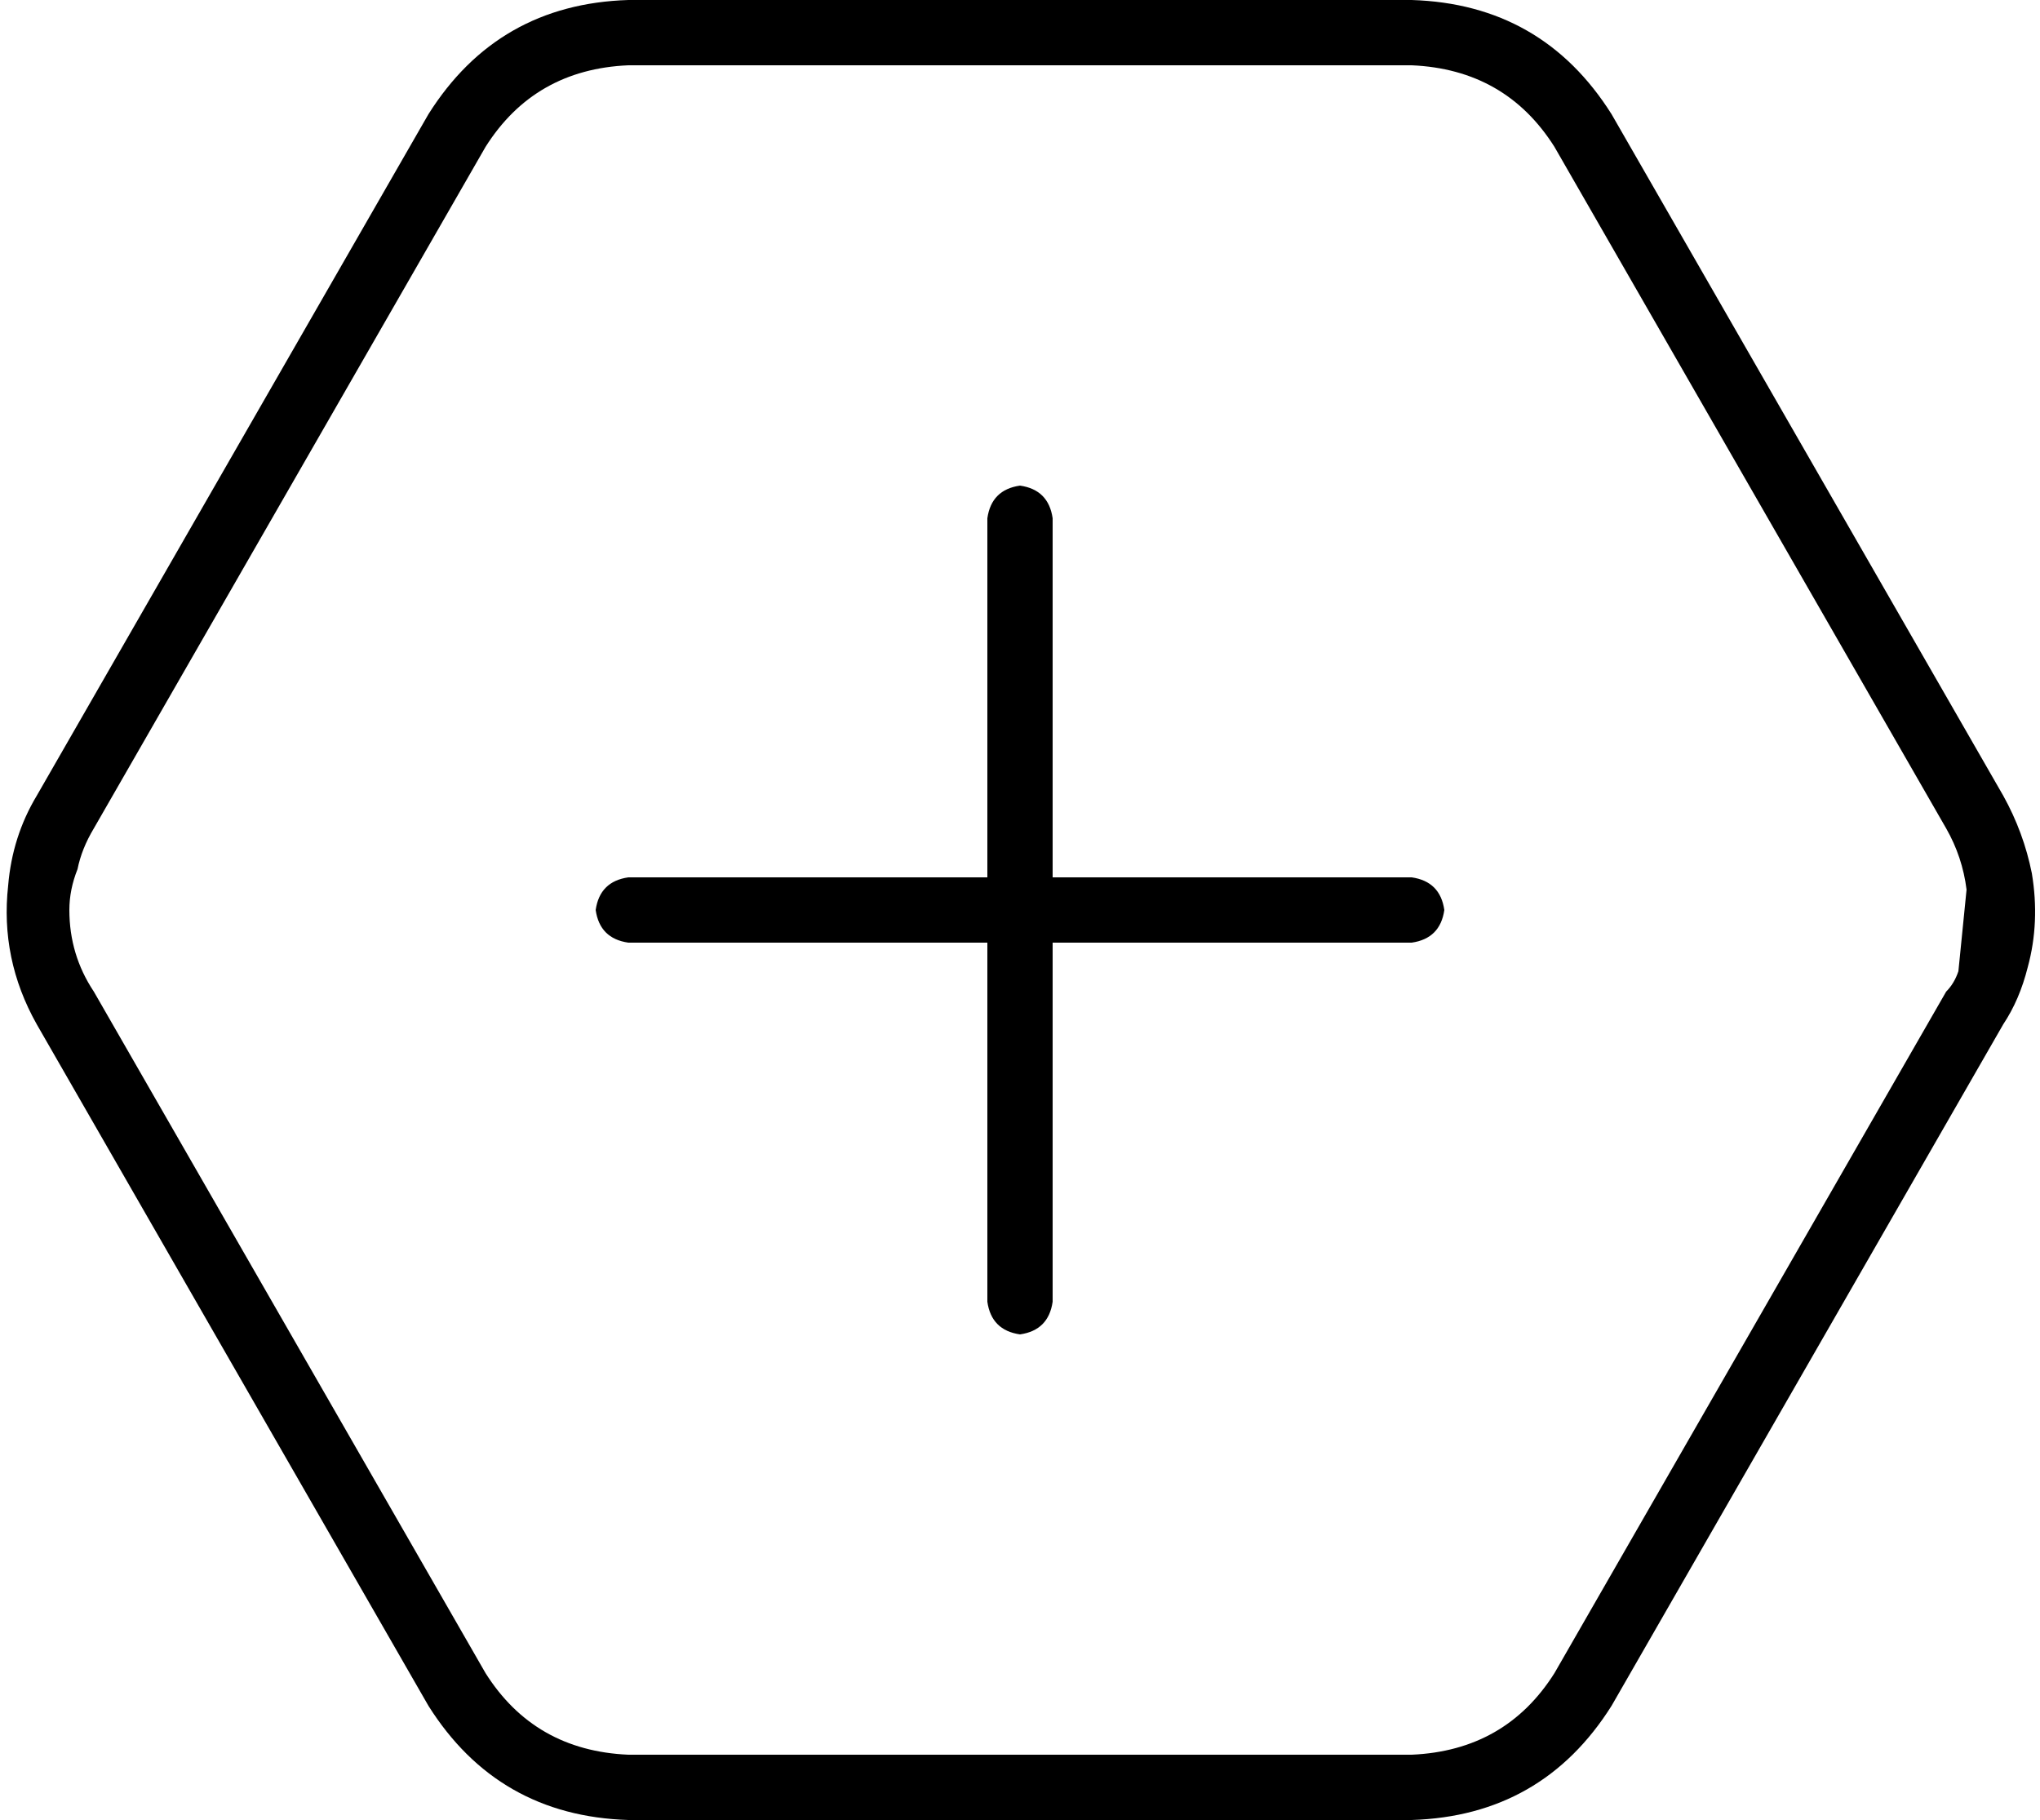 <svg viewBox="0 0 500 446">
  <path
    d="M 395 418 L 395 418 L 491 251 Q 495 245 497 237 Q 500 226 498 214 Q 496 204 491 195 L 395 28 Q 378 1 346 0 L 154 0 Q 122 1 105 28 L 9 195 Q 3 205 2 217 Q 0 235 9 251 L 105 418 Q 122 445 154 446 L 346 446 Q 378 445 395 418 L 395 418 Z M 477 203 Q 481 210 482 218 L 480 238 Q 479 241 477 243 L 381 410 Q 369 429 346 430 L 154 430 Q 131 429 119 410 L 23 243 Q 17 234 17 223 Q 17 218 19 213 Q 20 208 23 203 L 119 36 Q 131 17 154 16 L 346 16 Q 369 17 381 36 L 477 203 L 477 203 Z M 242 319 Q 243 326 250 327 Q 257 326 258 319 L 258 231 L 346 231 Q 353 230 354 223 Q 353 216 346 215 L 258 215 L 258 127 Q 257 120 250 119 Q 243 120 242 127 L 242 215 L 154 215 Q 147 216 146 223 Q 147 230 154 231 L 242 231 L 242 319 L 242 319 Z"
  />
</svg>